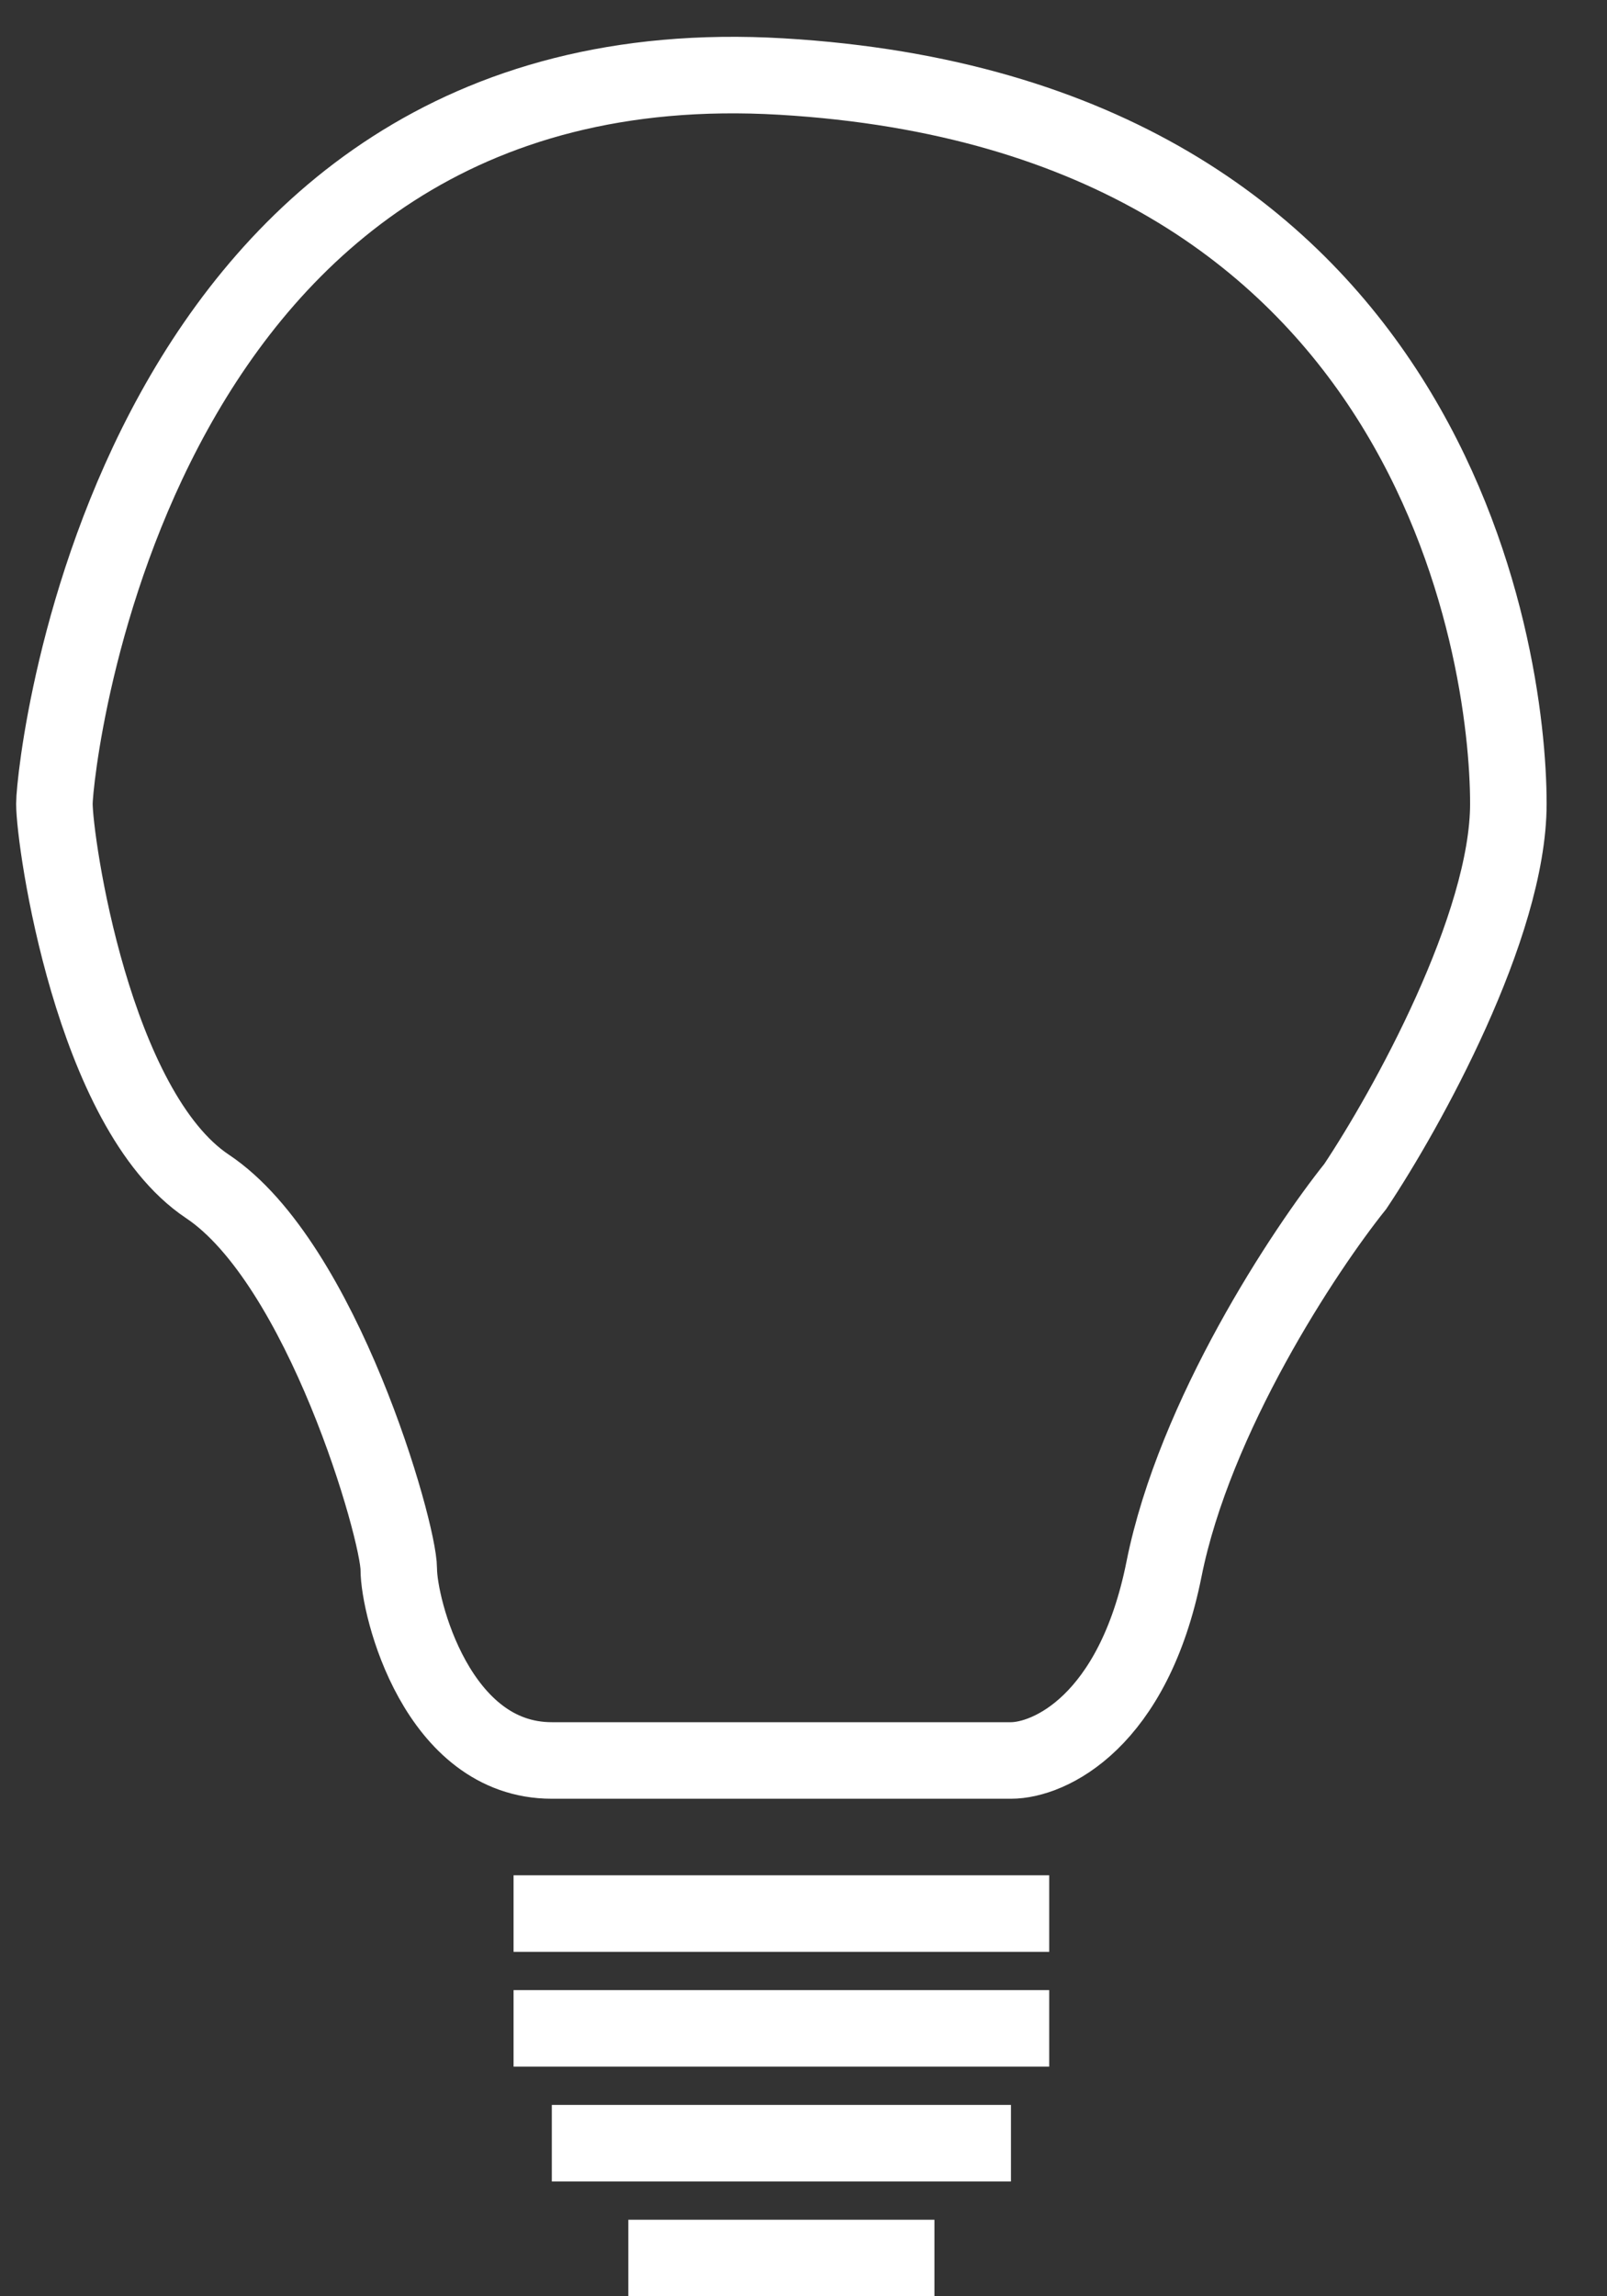 <svg width="21" height="30" viewBox="0 0 21 30" fill="none" xmlns="http://www.w3.org/2000/svg">
<rect x="0" y="0" width="21" height="30" fill="#333333" stroke="none"/>
<path d="M13.211 23H7.211C5.711 23 5.211 21 5.211 20.5C5.211 20 4.211 16.5 2.711 15.5C1.211 14.5 0.711 11 0.711 10.5C0.711 10 1.711 0.5 10.211 1C18.711 1.5 19.711 8.5 19.711 10.5C19.711 12.1 18.378 14.5 17.711 15.5C17.044 16.333 15.611 18.5 15.211 20.5C14.811 22.5 13.711 23 13.211 23Z"/>
<path d="M6.711 25H13.711M13.711 26.5H6.711M7.211 28H13.211M8.211 29.5H12.211M7.211 23H13.211C13.711 23 14.811 22.5 15.211 20.5C15.611 18.5 17.044 16.333 17.711 15.5C18.378 14.5 19.711 12.1 19.711 10.5C19.711 8.5 18.711 1.5 10.211 1C1.711 0.5 0.711 10 0.711 10.5C0.711 11 1.211 14.5 2.711 15.5C4.211 16.5 5.211 20 5.211 20.5C5.211 21 5.711 23 7.211 23Z" stroke="white"/>
</svg>
